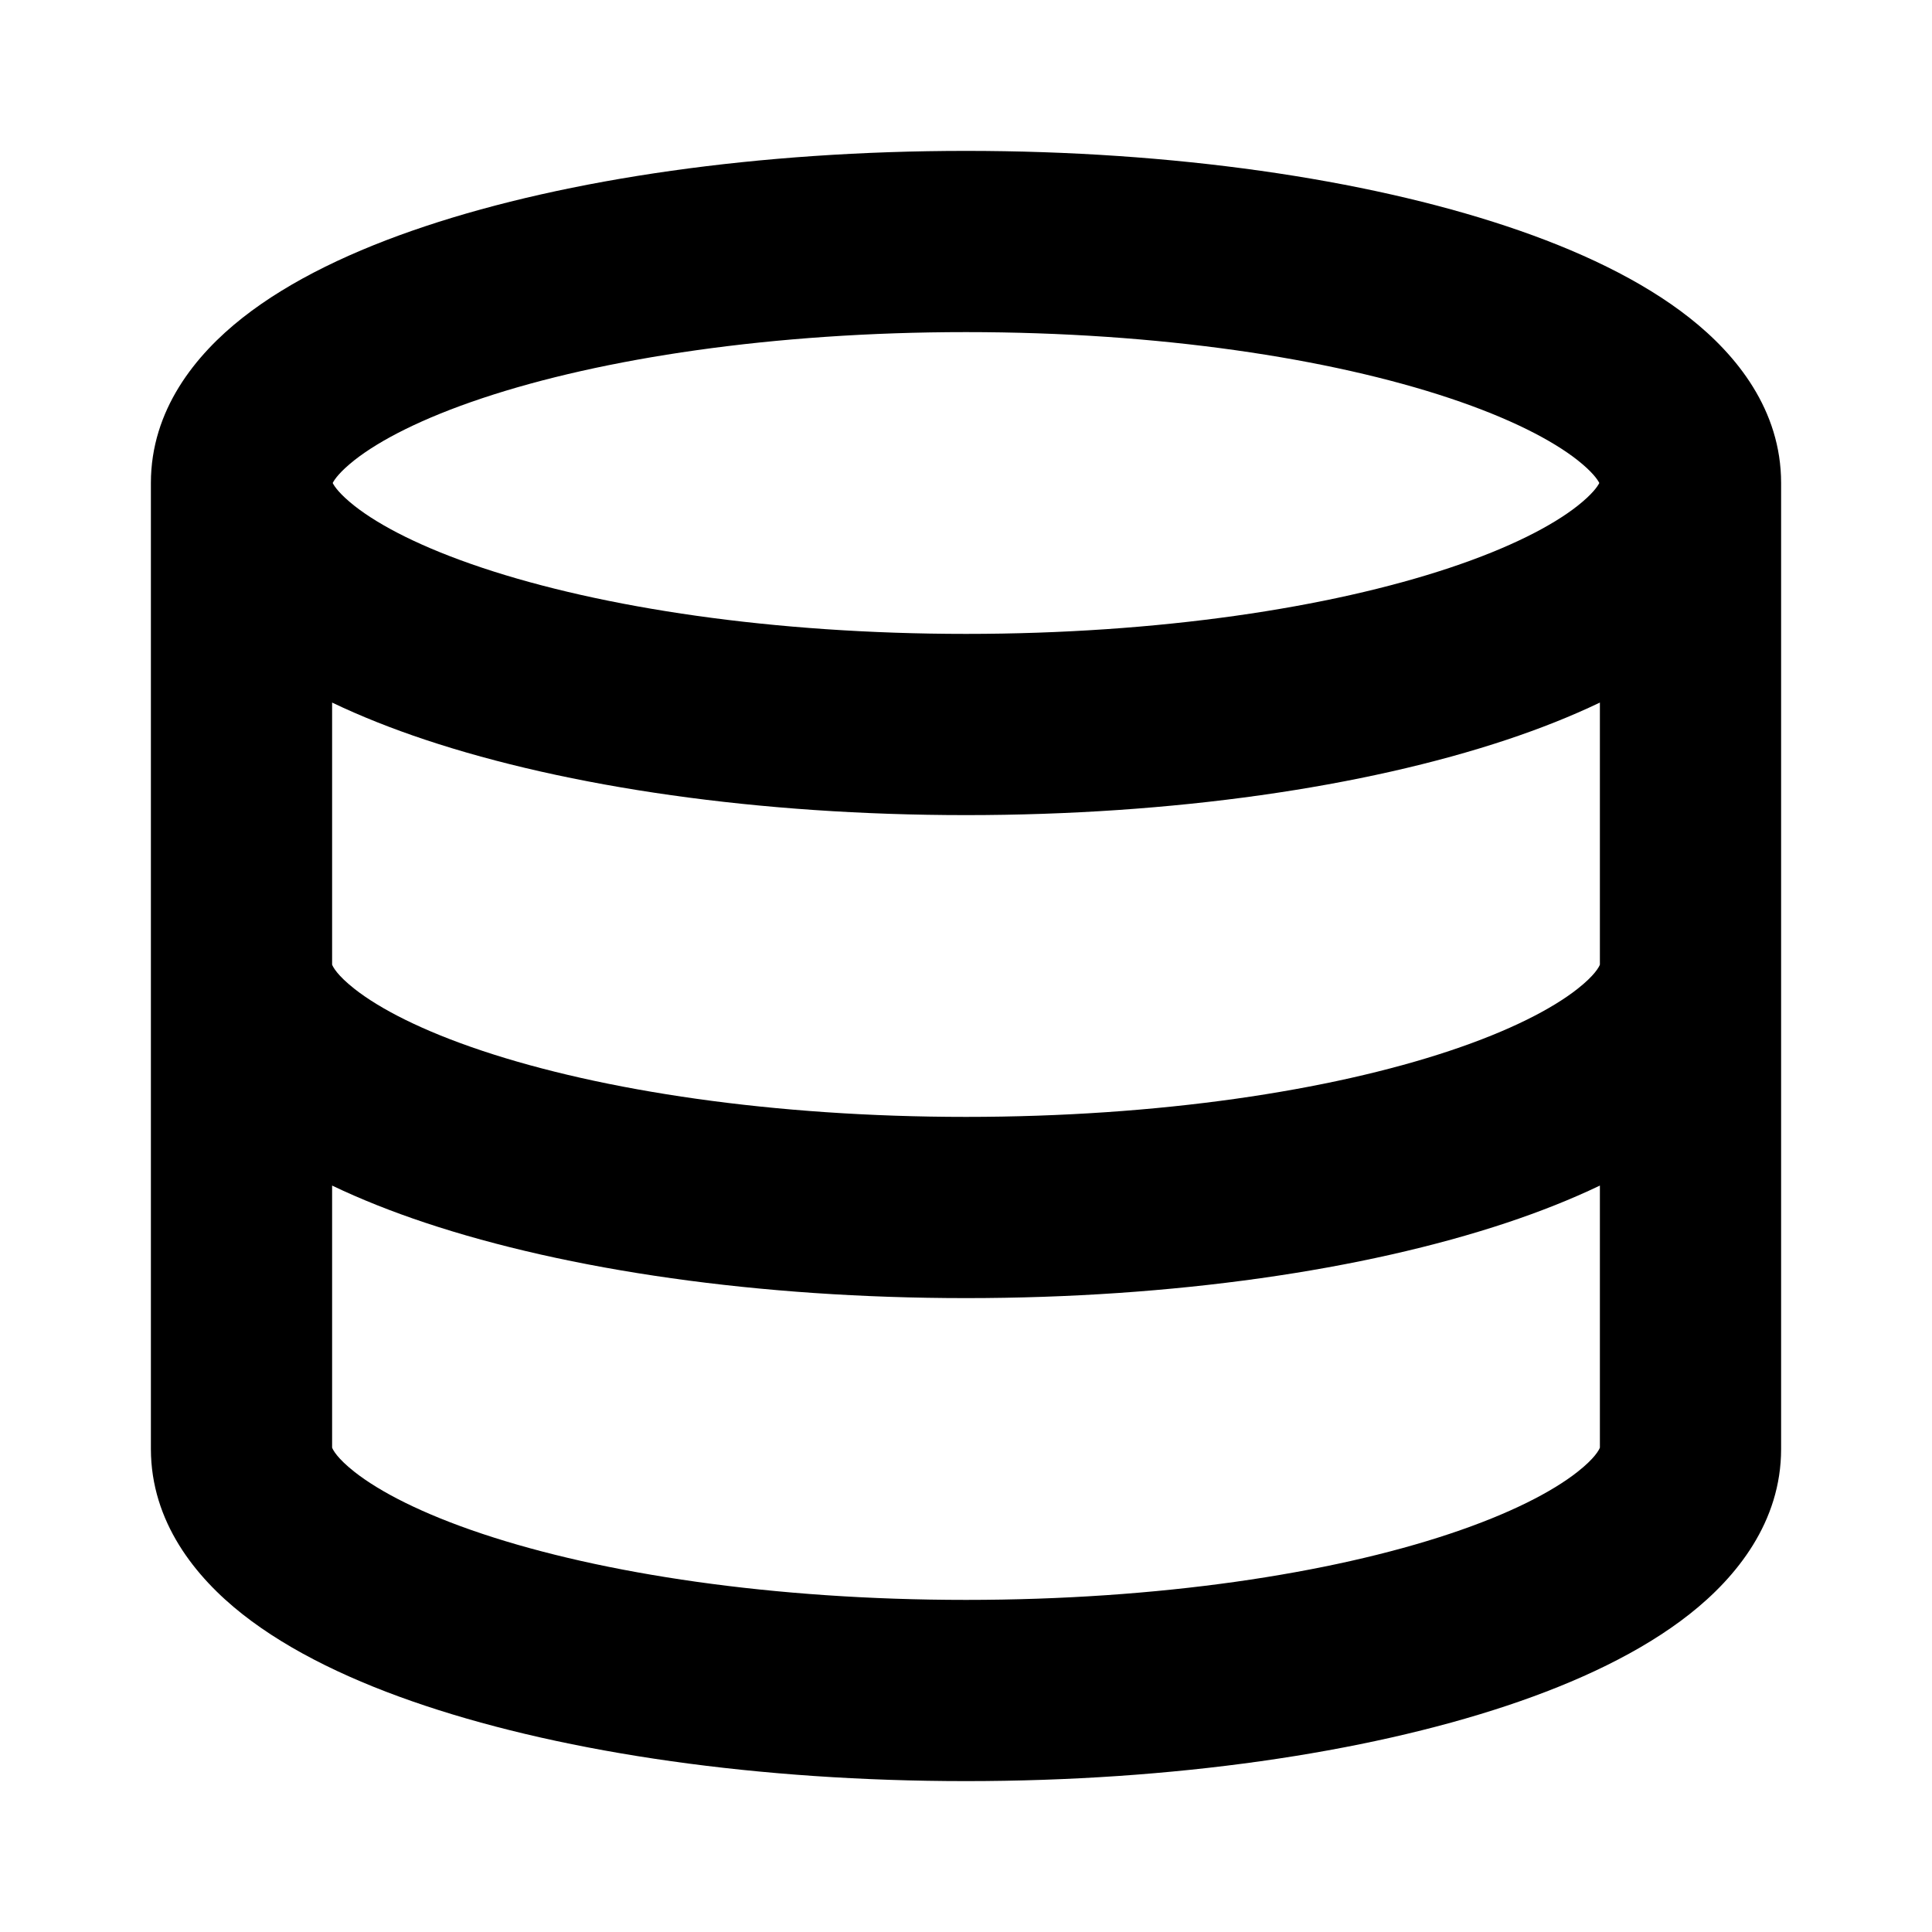 <svg viewBox="0 0 20 20" fill="none" xmlns="http://www.w3.org/2000/svg">
<path fill-rule="evenodd" clip-rule="evenodd" d="M4.4 2.343C5.876 1.851 7.856 1.562 10 1.562C12.144 1.562 14.123 1.851 15.6 2.343C16.333 2.587 16.994 2.899 17.491 3.291C17.977 3.674 18.438 4.244 18.438 5V15C18.438 15 18.438 15 18.438 15C18.438 15.755 17.977 16.326 17.491 16.709C16.994 17.101 16.333 17.413 15.6 17.657C14.123 18.149 12.144 18.438 10 18.438C7.856 18.438 5.876 18.149 4.4 17.657C3.667 17.413 3.006 17.101 2.509 16.709C2.023 16.326 1.563 15.755 1.562 15V5C1.562 4.244 2.023 3.674 2.509 3.291C3.006 2.899 3.667 2.587 4.4 2.343ZM3.444 5C3.462 4.964 3.517 4.884 3.67 4.763C3.932 4.557 4.369 4.33 4.993 4.122C6.231 3.709 8.002 3.438 10 3.438C11.998 3.438 13.769 3.709 15.007 4.122C15.631 4.33 16.068 4.557 16.33 4.763C16.483 4.884 16.538 4.964 16.556 5C16.538 5.036 16.483 5.116 16.33 5.237C16.068 5.443 15.631 5.67 15.007 5.878C13.769 6.291 11.998 6.562 10 6.562C8.002 6.562 6.231 6.291 4.993 5.878C4.369 5.67 3.932 5.443 3.67 5.237C3.517 5.116 3.462 5.036 3.444 5ZM16.562 14.986V12.273C16.263 12.416 15.939 12.544 15.6 12.657C14.123 13.149 12.144 13.438 10 13.438C7.856 13.438 5.876 13.149 4.4 12.657C4.061 12.544 3.737 12.416 3.438 12.273V14.986C3.447 15.01 3.491 15.096 3.67 15.237C3.932 15.443 4.369 15.67 4.993 15.878C6.231 16.291 8.002 16.562 10 16.562C11.998 16.562 13.769 16.291 15.007 15.878C15.631 15.67 16.068 15.443 16.33 15.237C16.509 15.096 16.553 15.01 16.562 14.986ZM16.562 9.986V7.273C16.263 7.416 15.939 7.544 15.6 7.657C14.123 8.149 12.144 8.438 10 8.438C7.856 8.438 5.876 8.149 4.4 7.657C4.061 7.544 3.737 7.416 3.438 7.273V9.986C3.447 10.01 3.491 10.096 3.67 10.237C3.932 10.443 4.369 10.67 4.993 10.878C6.231 11.291 8.002 11.562 10 11.562C11.998 11.562 13.769 11.291 15.007 10.878C15.631 10.67 16.068 10.443 16.33 10.237C16.509 10.096 16.553 10.01 16.562 9.986Z" fill="currentColor"/>
</svg>
